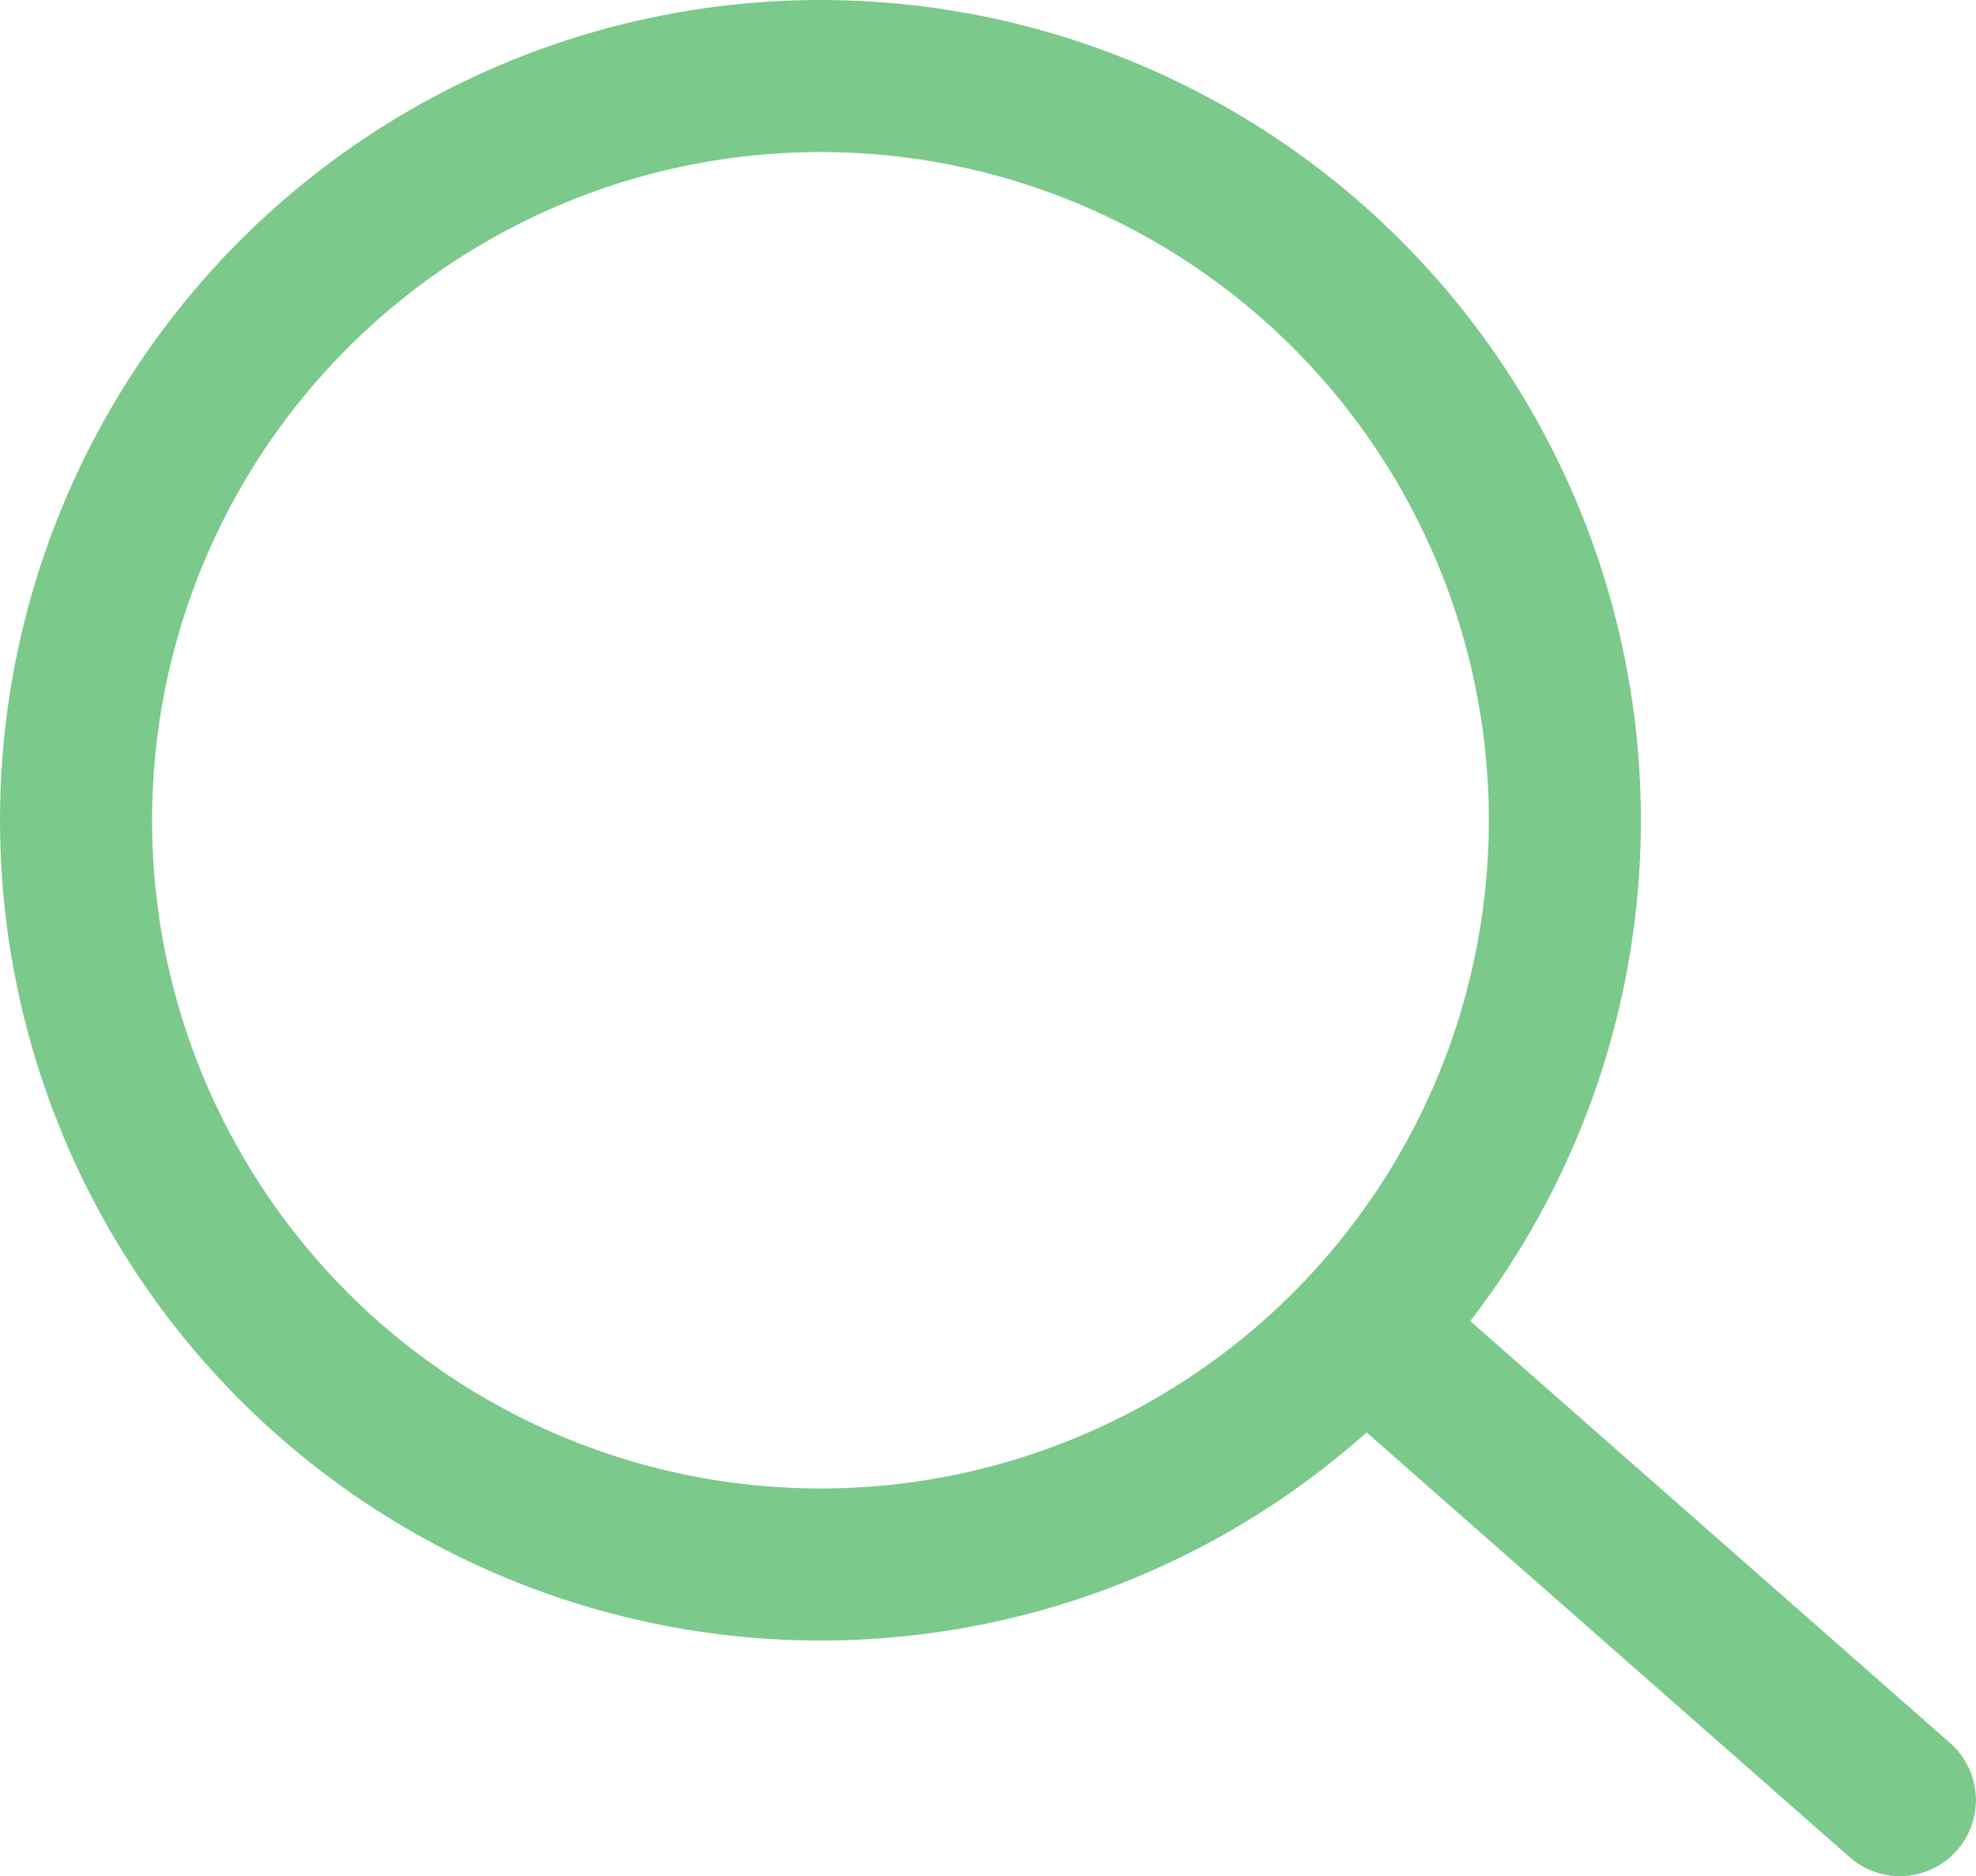 <svg xmlns="http://www.w3.org/2000/svg" width="25.987" height="24.678" viewBox="0 0 25.987 24.678">
  <g id="search" transform="translate(-63 -590)">
    <g id="Ellipse_170" data-name="Ellipse 170" transform="translate(63 590)" fill="none" stroke="#7bc98b" stroke-linecap="round" stroke-linejoin="round" stroke-width="2">
      <circle cx="10.79" cy="10.79" r="10.79" stroke="none"/>
      <circle cx="10.79" cy="10.79" r="9.79" fill="none"/>
    </g>
    <path id="Path_468" data-name="Path 468" d="M2013.311,5728.462l6.382,5.613Z" transform="translate(-1931.707 -5120.396)" fill="none" stroke="#7bc98b" stroke-linecap="round" stroke-linejoin="round" stroke-width="2"/>
  </g>
</svg>
